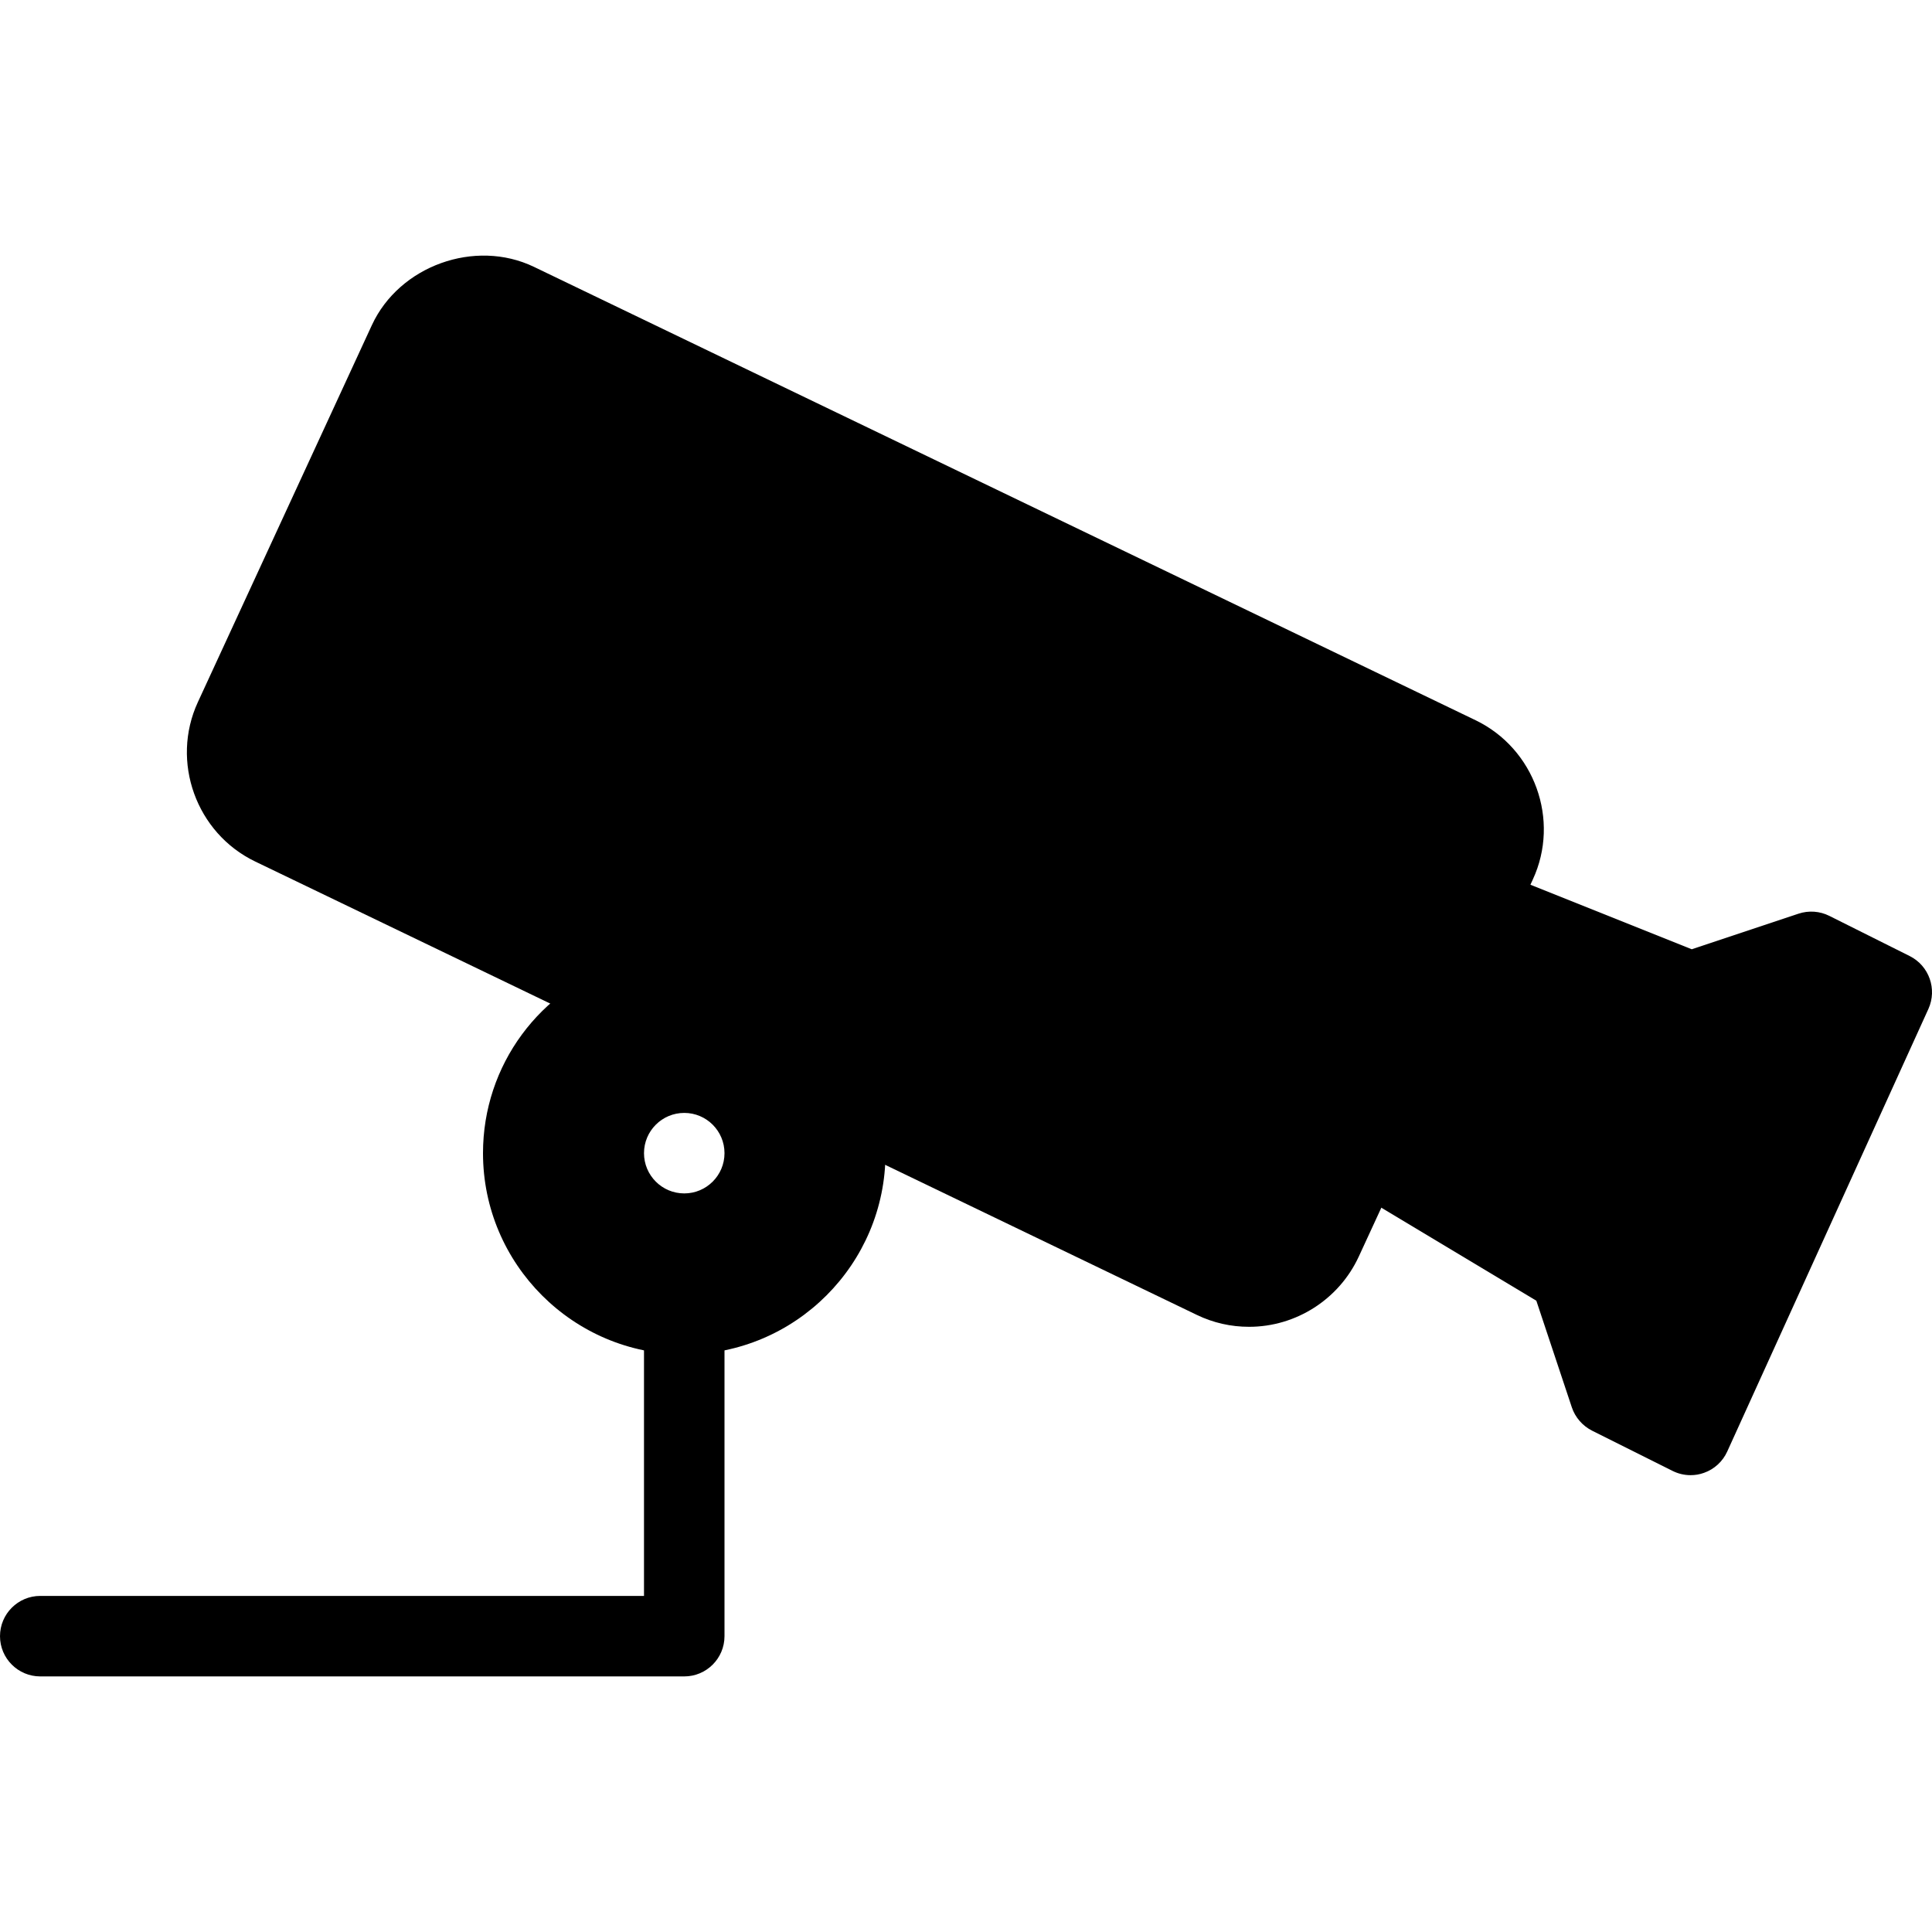 <?xml version="1.0" encoding="iso-8859-1"?>
<!-- Generator: Adobe Illustrator 19.0.0, SVG Export Plug-In . SVG Version: 6.00 Build 0)  -->
<svg version="1.1" id="Layer_1" xmlns="http://www.w3.org/2000/svg" xmlns:xlink="http://www.w3.org/1999/xlink" x="0px" y="0px"
	 viewBox="0 0 24 24" style="enable-background:new 0 0 24 24;" xml:space="preserve">
<g>
	<path d="M18.33,8.947L6.633,3.315C5.9,2.963,4.961,3.302,4.62,4.038L2.458,8.722c-0.341,0.739-0.021,1.627,0.712,1.98l11.697,5.632
		c0.205,0.099,0.424,0.148,0.65,0.148c0.583,0,1.117-0.342,1.362-0.872l2.162-4.684C19.383,10.188,19.063,9.3,18.33,8.947z"/>
	<g>
		<path d="M8.5,20.825h-8c-0.276,0-0.5-0.224-0.5-0.5s0.224-0.5,0.5-0.5H8v-3.5c0-0.276,0.224-0.5,0.5-0.5s0.5,0.224,0.5,0.5v4
			C9,20.601,8.776,20.825,8.5,20.825z"/>
	</g>
	<path d="M23.724,11.877l-1-0.5c-0.118-0.059-0.255-0.069-0.382-0.027l-1.326,0.442l-2.33-0.932
		c-0.255-0.103-0.547,0.022-0.649,0.279c-0.097,0.243,0.013,0.511,0.243,0.627l-1.059,2.117c-0.229-0.114-0.514-0.041-0.649,0.184
		c-0.143,0.237-0.065,0.544,0.172,0.686l2.341,1.405l0.441,1.325c0.042,0.125,0.133,0.229,0.251,0.289l1,0.5
		c0.07,0.035,0.146,0.053,0.224,0.053c0.057,0,0.112-0.009,0.167-0.029c0.128-0.045,0.232-0.141,0.288-0.264l2.5-5.5
		C24.066,12.287,23.964,11.998,23.724,11.877z"/>
	<path d="M10.83,13.432c-0.099-0.258-0.385-0.387-0.646-0.289c-0.124,0.048-0.216,0.141-0.27,0.252L8.35,12.641
		c0.053-0.111,0.068-0.24,0.029-0.366c-0.083-0.263-0.362-0.409-0.627-0.327C6.704,12.279,6,13.234,6,14.325
		c0,1.378,1.121,2.5,2.5,2.5s2.5-1.122,2.5-2.5C11,14.027,10.943,13.727,10.83,13.432z M8.5,14.825c-0.276,0-0.5-0.224-0.5-0.5
		c0-0.276,0.224-0.5,0.5-0.5s0.5,0.224,0.5,0.5C9,14.601,8.776,14.825,8.5,14.825z"/>
</g>
<g>
</g>
<g>
</g>
<g>
</g>
<g>
</g>
<g>
</g>
<g>
</g>
<g>
</g>
<g>
</g>
<g>
</g>
<g>
</g>
<g>
</g>
<g>
</g>
<g>
</g>
<g>
</g>
<g>
</g>
</svg>
